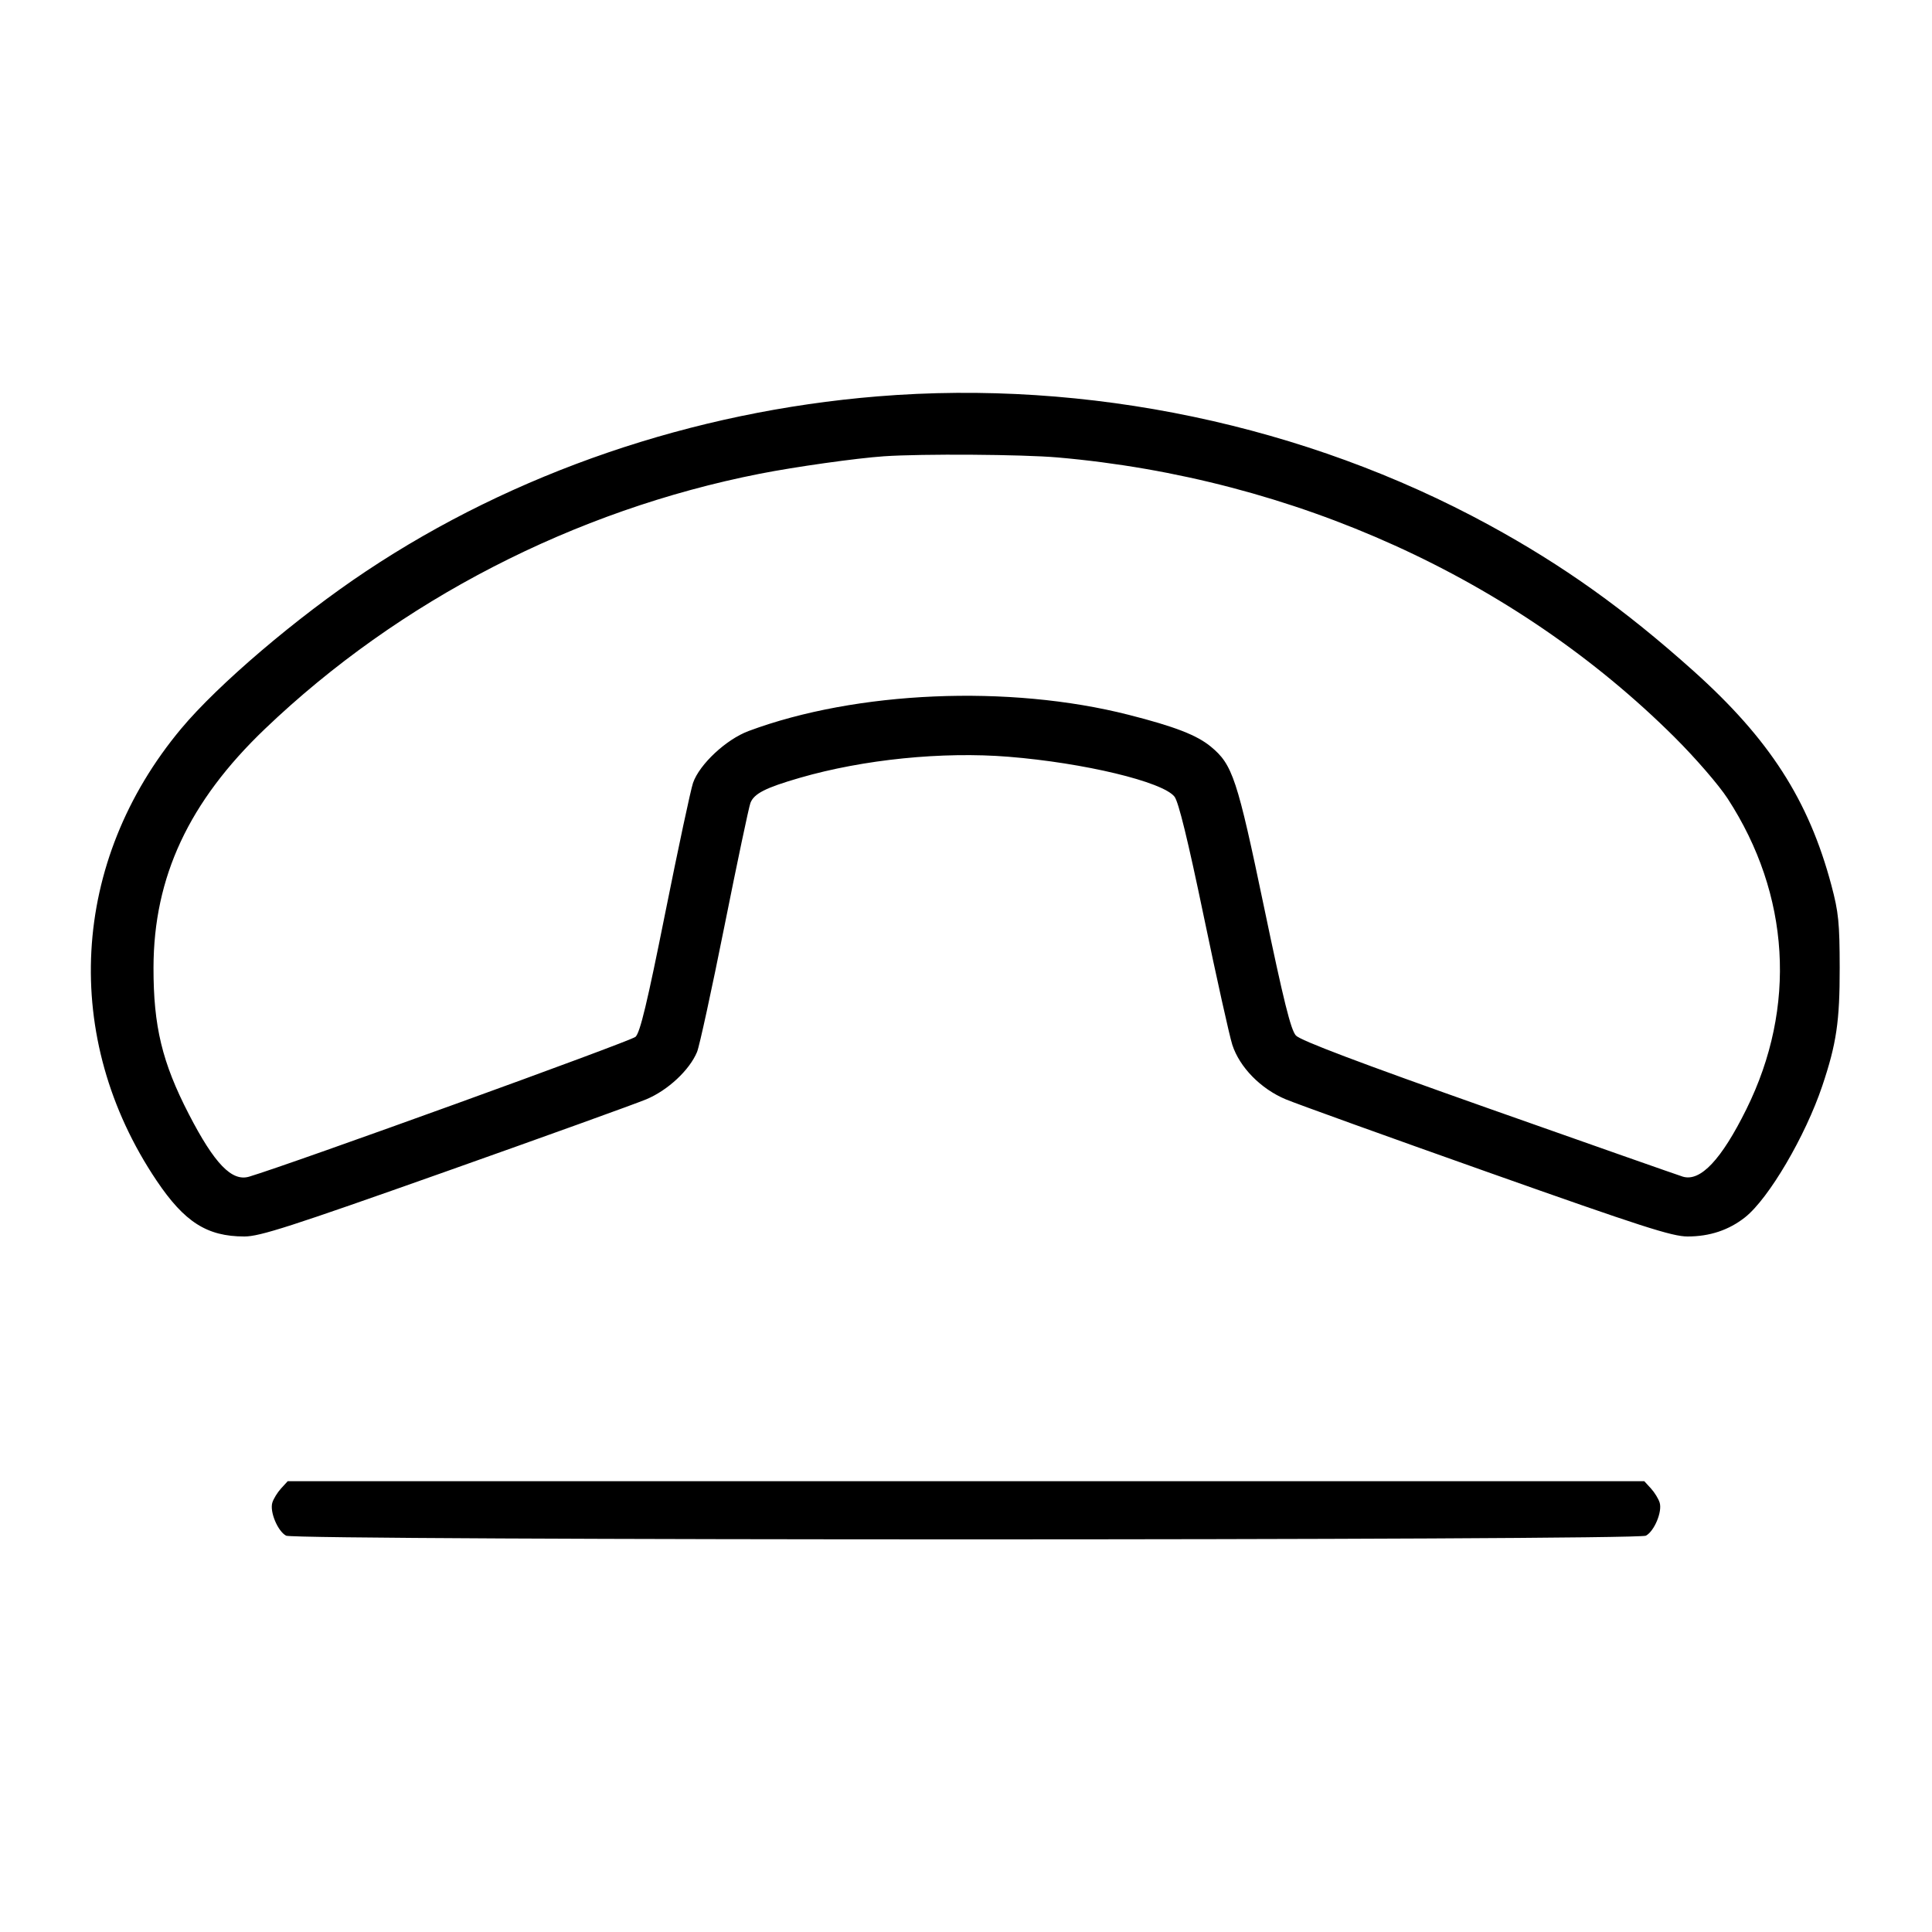 <svg fill="currentColor" viewBox="0 0 256 256" xmlns="http://www.w3.org/2000/svg"><path d="M116.267 52.523 C 91.787 54.531,68.118 62.625,48.486 75.704 C 39.350 81.790,28.905 90.685,24.006 96.551 C 9.321 114.136,8.049 137.546,20.751 156.441 C 24.447 161.938,27.437 163.840,32.384 163.840 C 34.429 163.840,38.438 162.549,58.890 155.304 C 72.143 150.610,84.179 146.271,85.637 145.663 C 88.493 144.472,91.364 141.794,92.364 139.388 C 92.675 138.639,94.309 131.131,95.995 122.703 C 97.681 114.276,99.228 106.941,99.432 106.404 C 99.906 105.158,101.418 104.387,105.982 103.065 C 114.408 100.623,124.878 99.566,133.637 100.274 C 143.652 101.083,154.074 103.588,155.625 105.559 C 156.162 106.242,157.399 111.300,159.509 121.440 C 161.212 129.624,162.911 137.270,163.285 138.432 C 164.244 141.409,167.061 144.286,170.369 145.666 C 171.823 146.272,183.857 150.610,197.110 155.304 C 217.562 162.549,221.571 163.840,223.616 163.840 C 226.551 163.840,229.093 162.991,231.232 161.297 C 234.366 158.815,239.222 150.549,241.463 143.883 C 243.343 138.289,243.780 135.318,243.769 128.213 C 243.759 122.269,243.617 120.859,242.669 117.302 C 239.659 106.005,234.447 97.911,224.369 88.883 C 215.257 80.720,207.122 74.915,197.280 69.551 C 172.990 56.313,144.098 50.240,116.267 52.523 M140.160 60.616 C 171.449 63.352,200.761 76.649,221.899 97.696 C 224.665 100.450,227.753 104.021,228.919 105.813 C 237.202 118.548,238.103 133.443,231.409 146.967 C 228.093 153.665,225.322 156.608,222.984 155.913 C 222.487 155.765,210.944 151.710,197.333 146.902 C 180.065 140.801,172.324 137.873,171.716 137.213 C 171.042 136.480,170.094 132.666,167.512 120.293 C 163.930 103.131,163.329 101.315,160.441 98.933 C 158.587 97.404,155.658 96.270,149.547 94.715 C 133.704 90.686,113.471 91.549,99.200 96.862 C 96.226 97.969,92.698 101.258,91.833 103.730 C 91.535 104.580,89.879 112.326,88.153 120.945 C 85.763 132.875,84.823 136.799,84.213 137.383 C 83.616 137.955,38.528 154.274,33.016 155.913 C 30.719 156.596,28.419 154.214,25.019 147.627 C 21.482 140.774,20.327 135.983,20.340 128.213 C 20.360 116.208,25.022 106.223,35.112 96.577 C 52.910 79.562,76.104 67.606,100.693 62.772 C 105.392 61.848,113.495 60.708,117.120 60.460 C 122.173 60.114,135.446 60.204,140.160 60.616 M37.243 197.227 C 36.760 197.755,36.238 198.605,36.084 199.115 C 35.721 200.312,36.799 202.891,37.909 203.486 C 39.128 204.138,216.872 204.138,218.091 203.486 C 219.201 202.891,220.279 200.312,219.916 199.115 C 219.762 198.605,219.240 197.755,218.757 197.227 L 217.878 196.267 128.000 196.267 L 38.122 196.267 37.243 197.227 " stroke="none" fill-rule="evenodd"></path></svg>